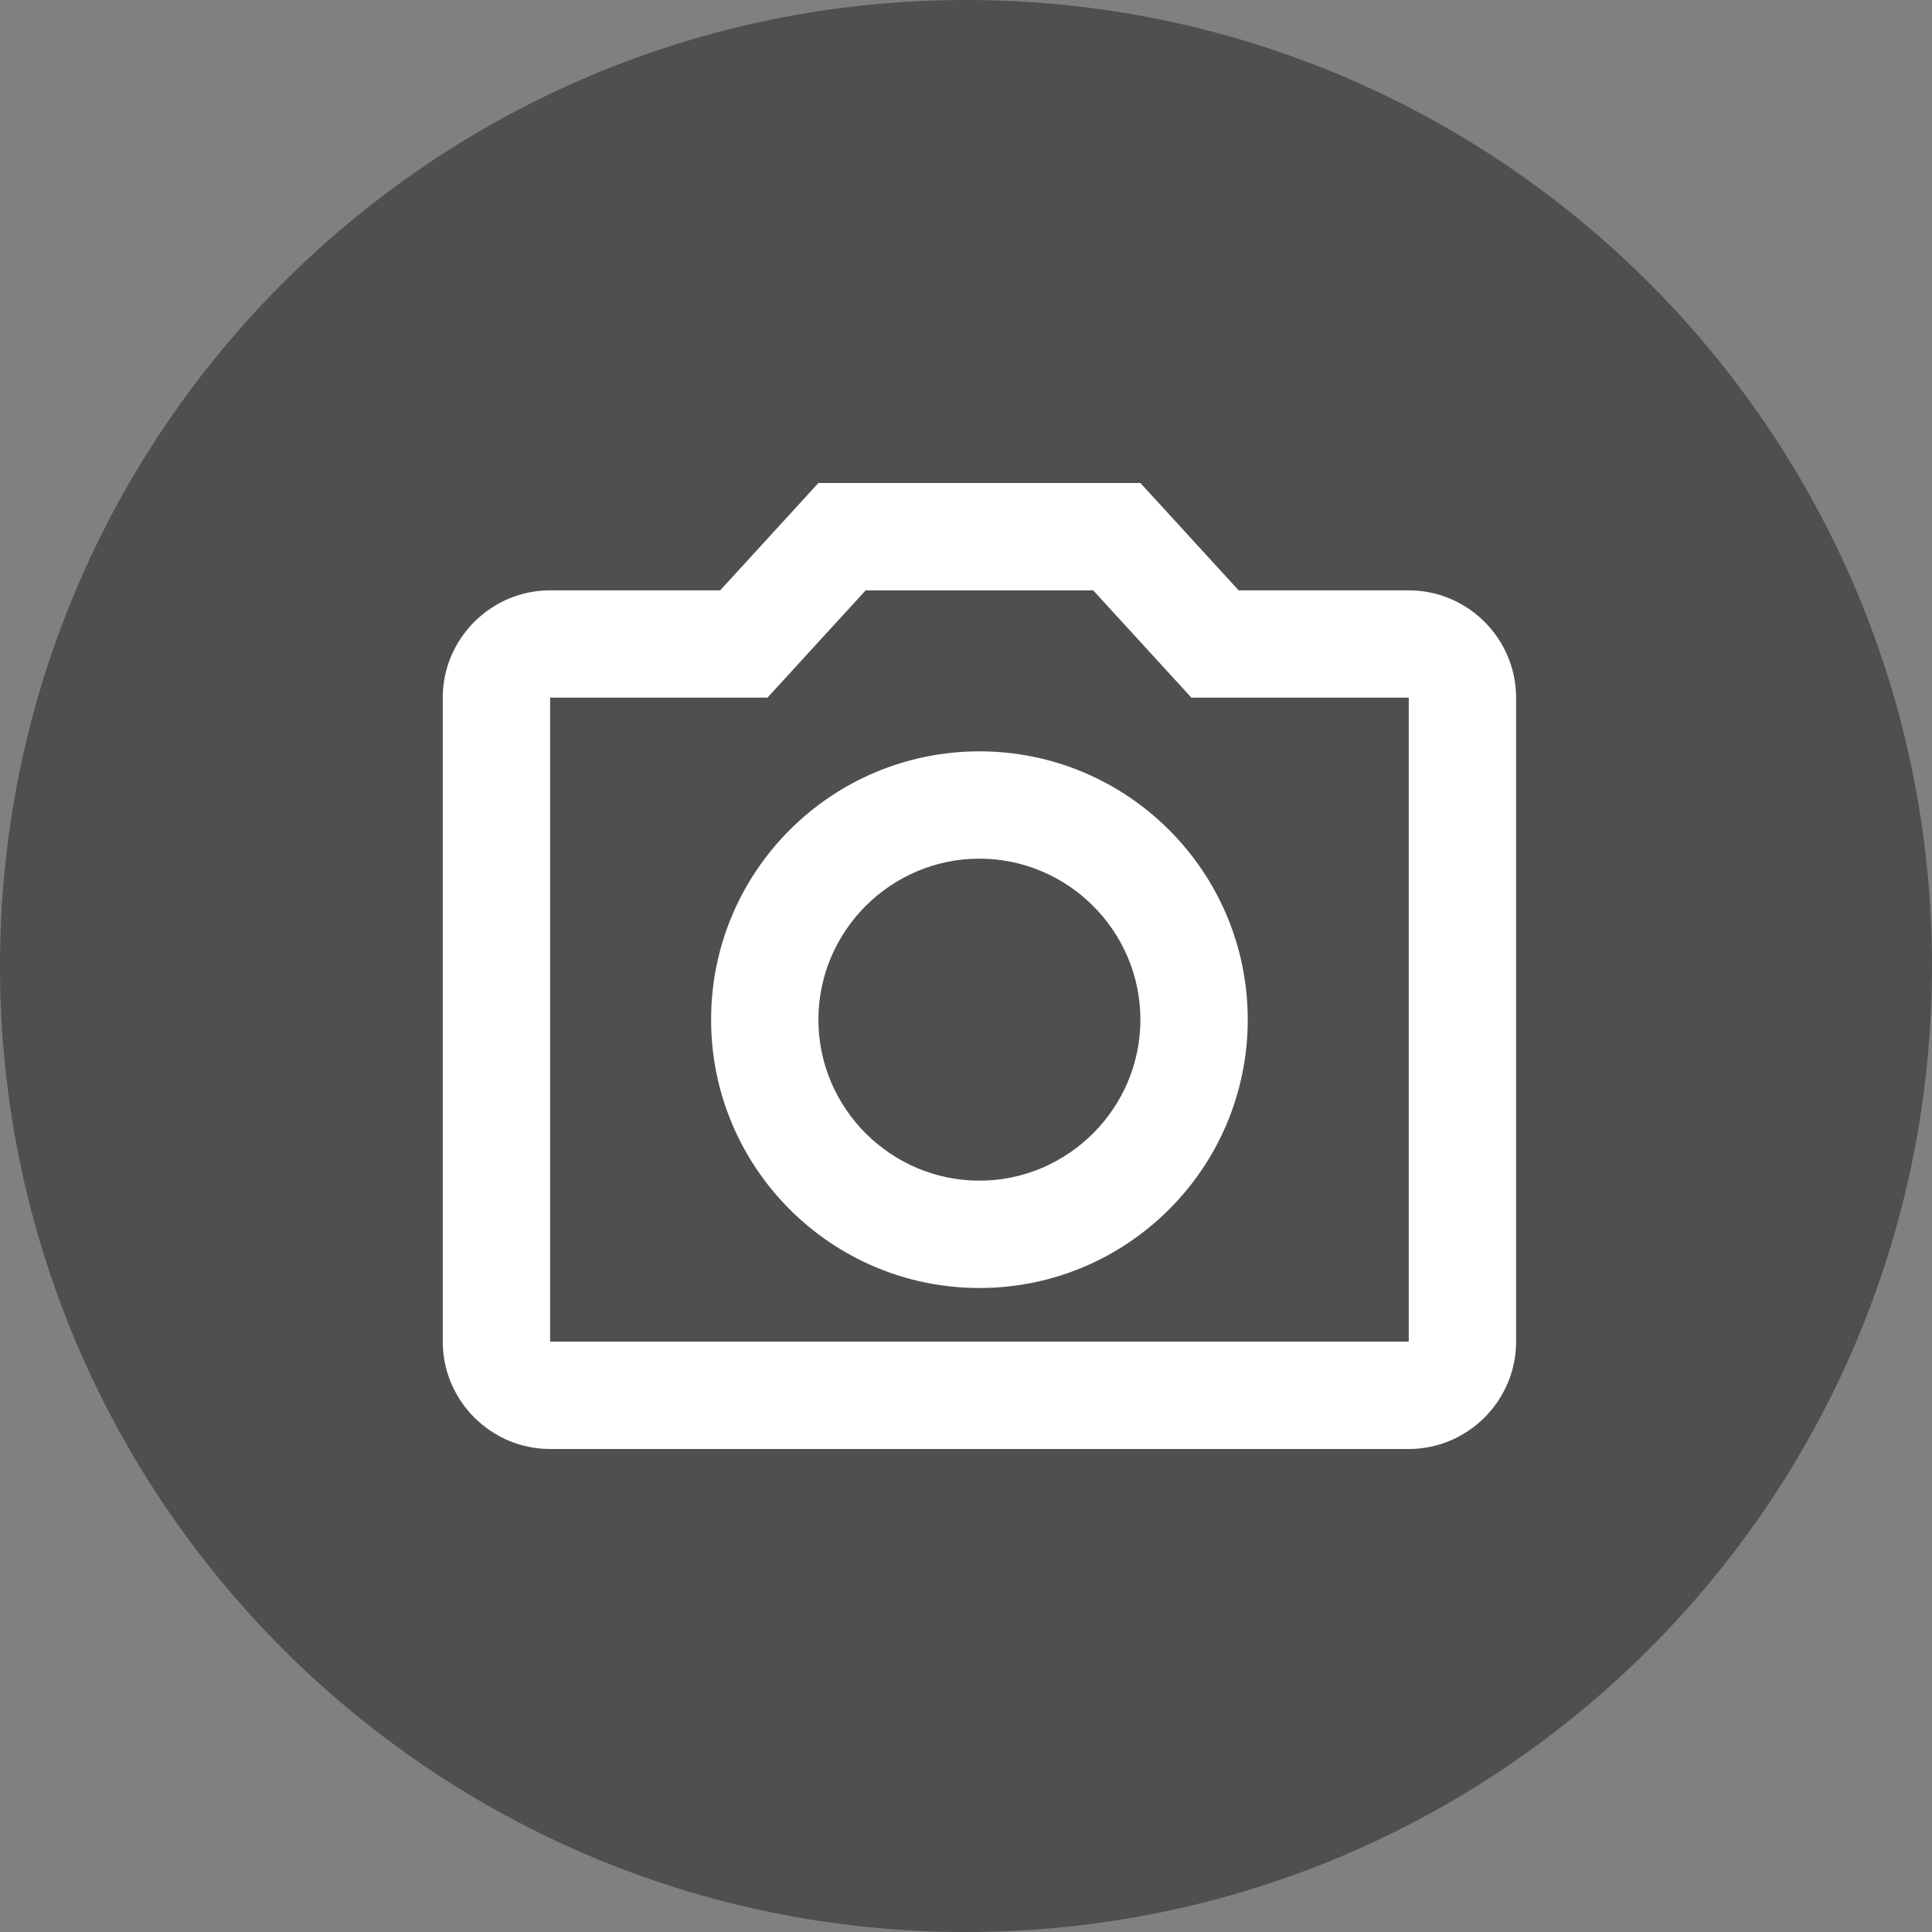 <svg width="48" height="48" viewBox="0 0 48 48" fill="none" xmlns="http://www.w3.org/2000/svg">
<rect x="0" y="0" width="48" height="48" fill="#808080" stroke="none"/>
<path d="M24 48C37.255 48 48 37.255 48 24C48 10.745 37.255 0 24 0C10.745 0 0 10.745 0 24C0 37.255 10.745 48 24 48Z" fill="#4F4F4F"/>
<path d="M35 14.667H30.773L28.333 12H20.333L17.893 14.667H13.667C12.2 14.667 11 15.867 11 17.333V33.333C11 34.8 12.2 36 13.667 36H35C36.467 36 37.667 34.8 37.667 33.333V17.333C37.667 15.867 36.467 14.667 35 14.667ZM35 33.333H13.667V17.333H19.067L21.507 14.667H27.16L29.6 17.333H35V33.333ZM24.333 18.667C20.653 18.667 17.667 21.653 17.667 25.333C17.667 29.013 20.653 32 24.333 32C28.013 32 31 29.013 31 25.333C31 21.653 28.013 18.667 24.333 18.667ZM24.333 29.333C22.133 29.333 20.333 27.533 20.333 25.333C20.333 23.133 22.133 21.333 24.333 21.333C26.533 21.333 28.333 23.133 28.333 25.333C28.333 27.533 26.533 29.333 24.333 29.333Z" fill="white"/>
</svg>
